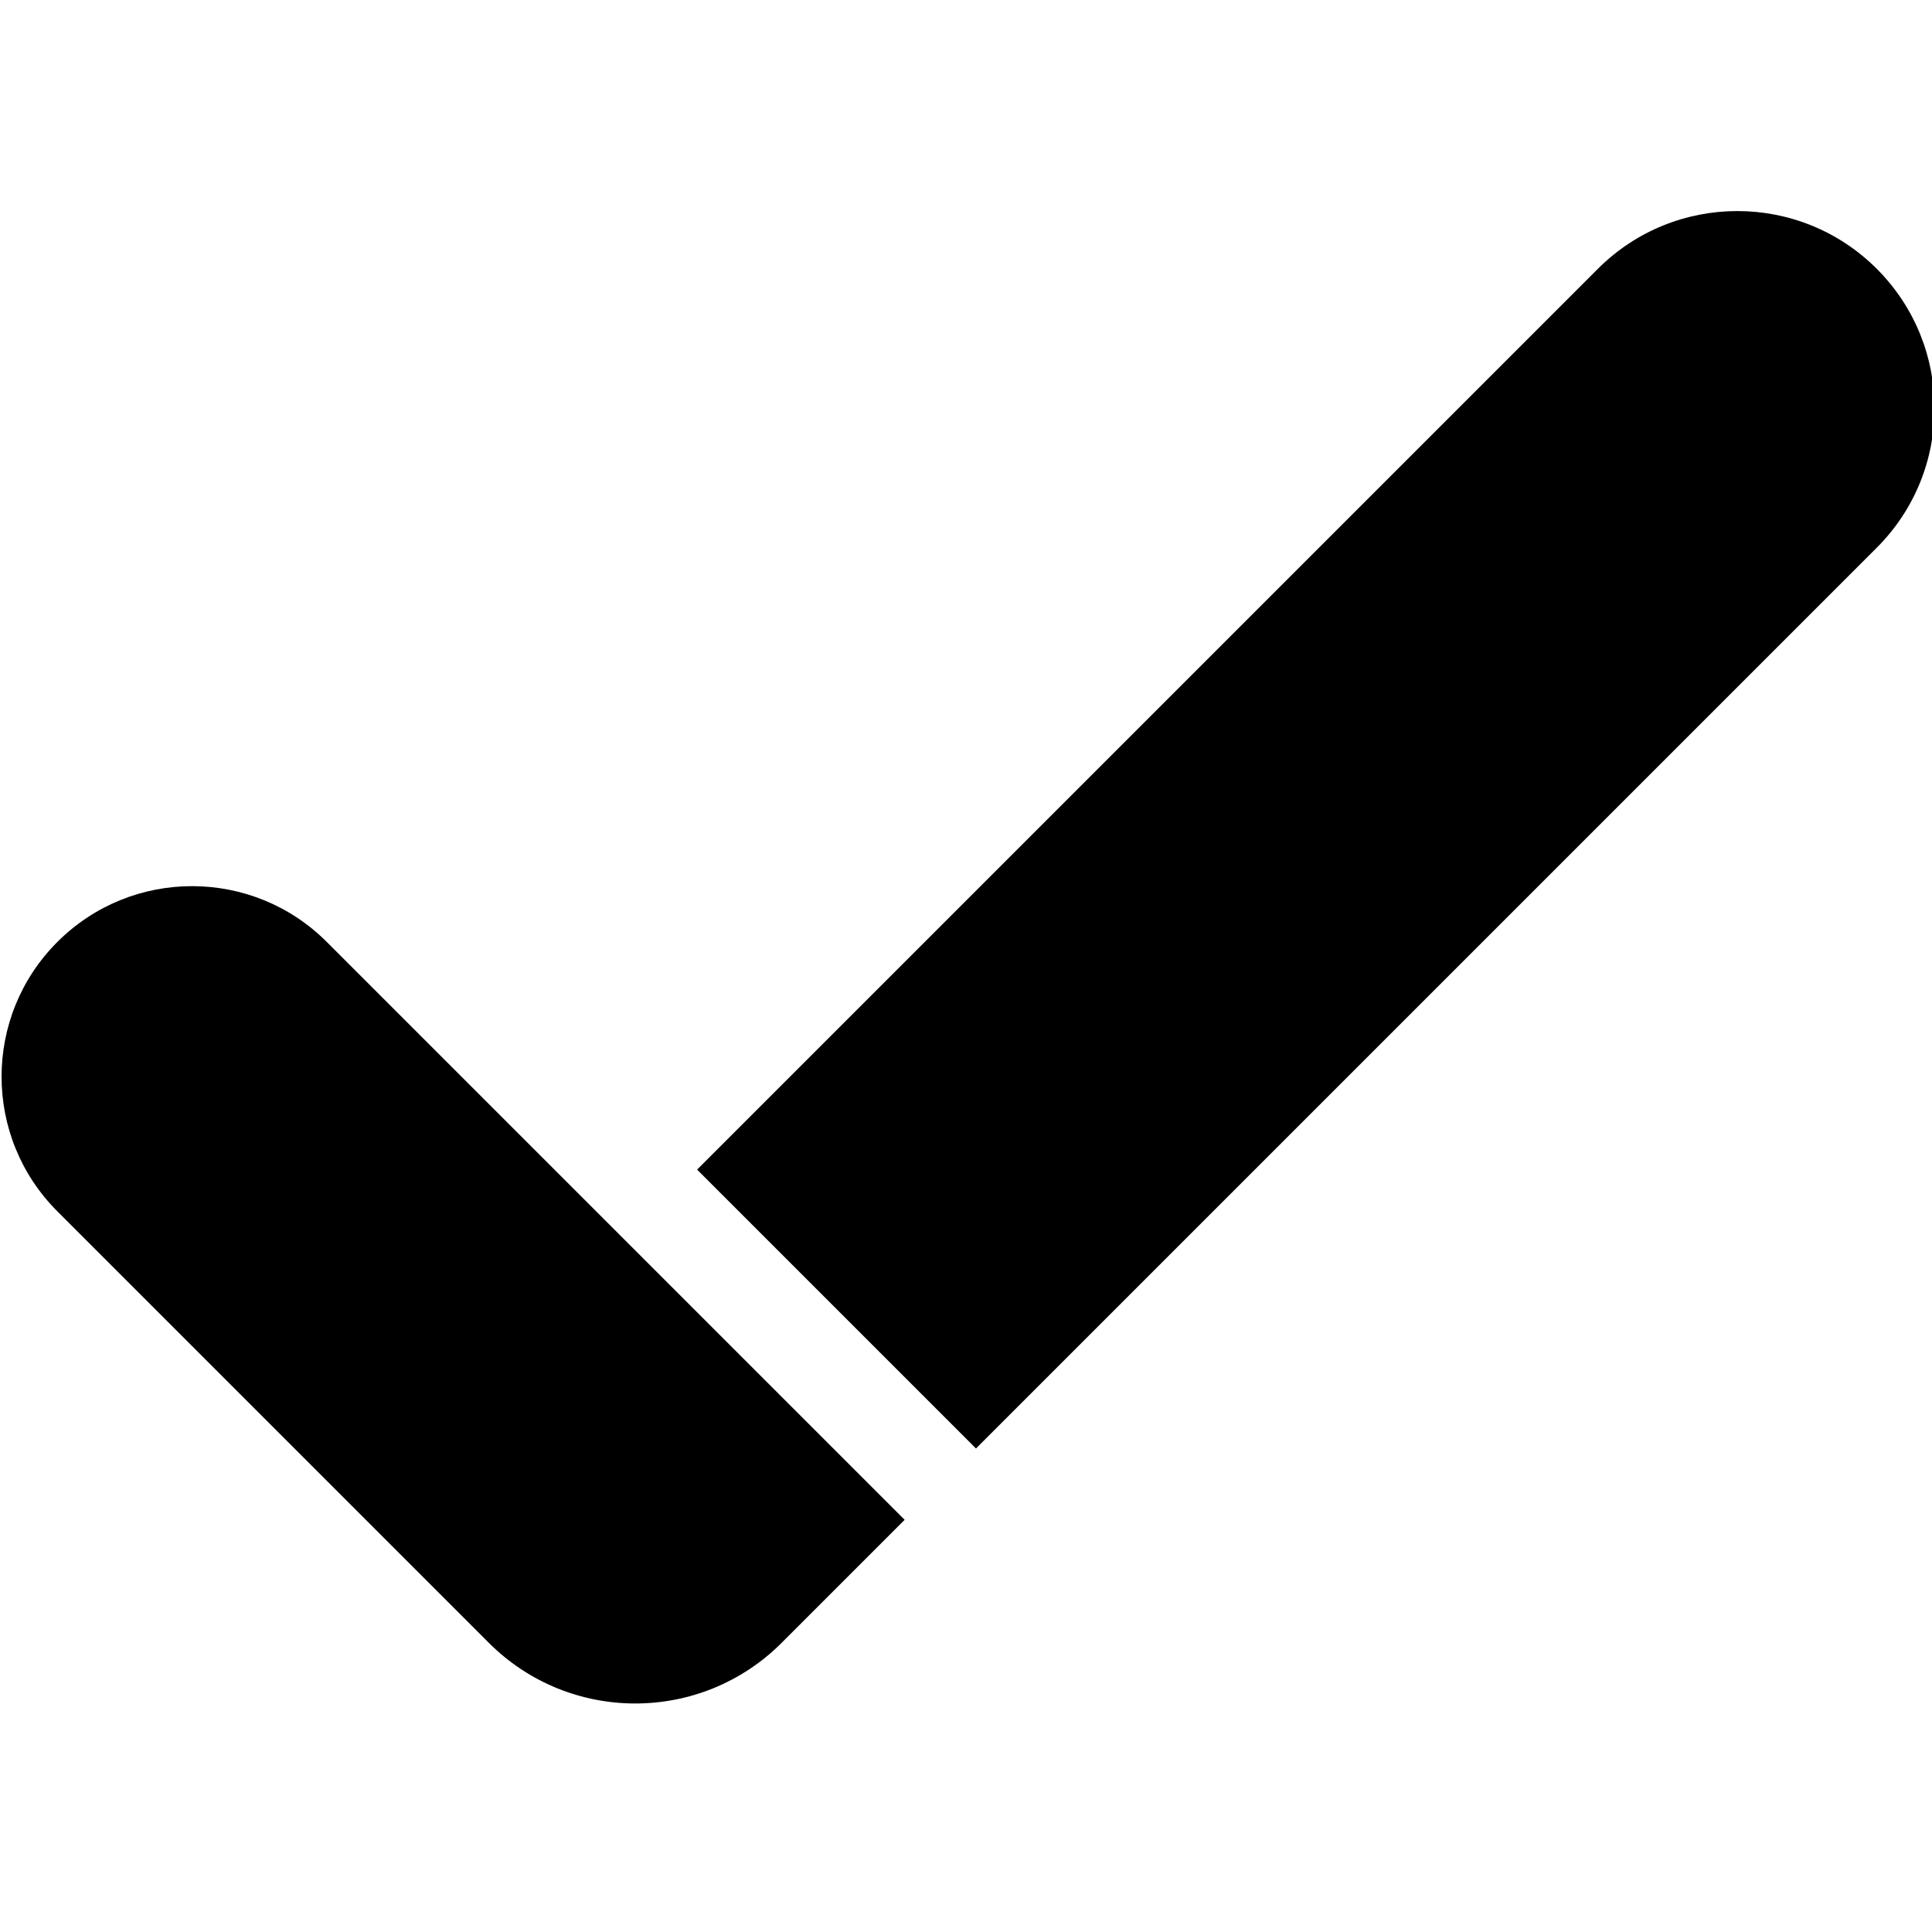 <svg width="224" height="224" viewBox="0 0 224 224" fill="none" xmlns="http://www.w3.org/2000/svg">
    <g clip-path="url(#clip0_512_140)">
        <path
            d="M80.824 135.606L185.262 31.167C194.191 22.238 208.668 22.238 217.597 31.167C226.526 40.096 226.526 54.573 217.597 63.502L113.158 167.94L80.824 135.606Z"
            fill="black" />
        <path
            d="M6.651 140.447C-1.975 131.821 -1.975 117.836 6.651 109.211C15.277 100.585 29.262 100.585 37.887 109.211L104.888 176.211L90.622 190.477C81.249 199.849 66.053 199.849 56.681 190.477L6.651 140.447Z"
            fill="black" />
    </g>
    <defs>
        <clipPath id="clip0_512_140">
            <rect width="224" height="224" fill="white" />
        </clipPath>
    </defs>
</svg>
